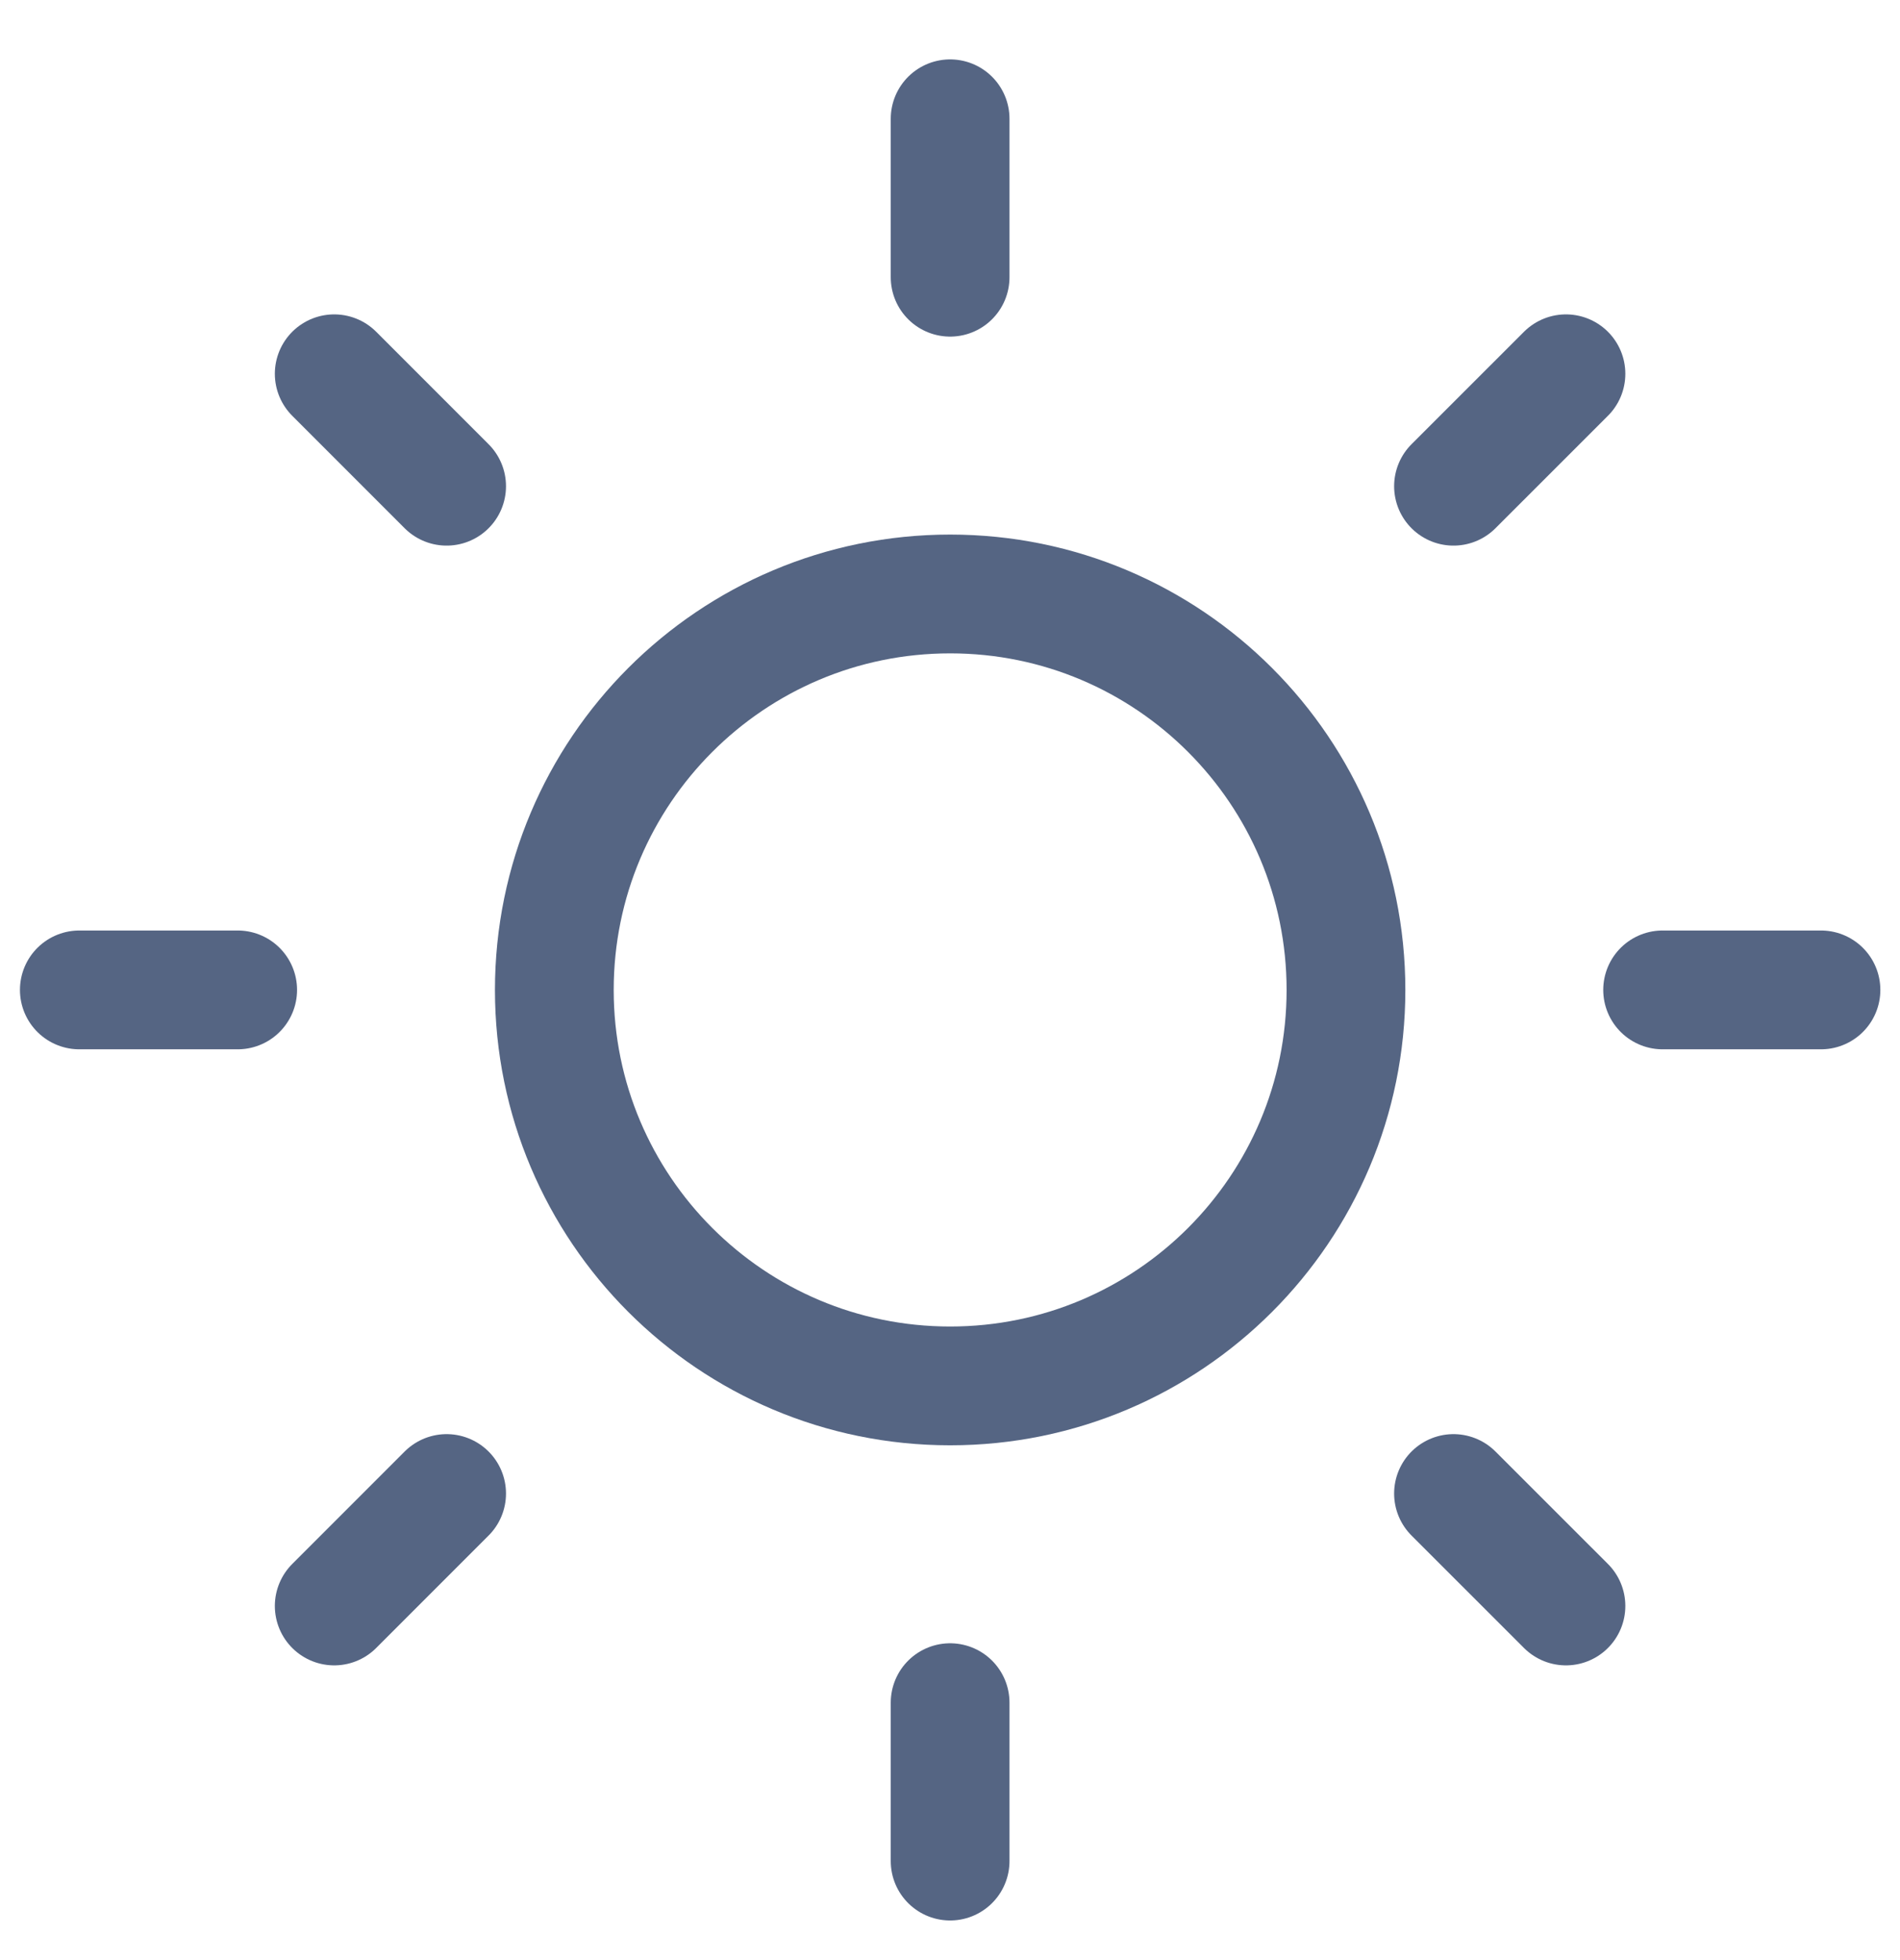 <svg width="32" height="33" viewBox="0 0 32 33" fill="none" xmlns="http://www.w3.org/2000/svg">
<g clip-path="url(#clip0_196_5375)">
<path d="M16.002 28.666V31.333" stroke="#556583" stroke-width="2" stroke-linecap="round" stroke-linejoin="round"/>
<path d="M24.48 25.145L26.374 27.038" stroke="#556583" stroke-width="2" stroke-linecap="round" stroke-linejoin="round"/>
<path d="M5.629 27.038L7.522 25.145" stroke="#556583" stroke-width="2" stroke-linecap="round" stroke-linejoin="round"/>
<path d="M28.002 16.666H30.669" stroke="#556583" stroke-width="2" stroke-linecap="round" stroke-linejoin="round"/>
<path d="M1.336 16.666H4.003" stroke="#556583" stroke-width="2" stroke-linecap="round" stroke-linejoin="round"/>
<path d="M16.003 23.333C19.684 23.333 22.669 20.349 22.669 16.667C22.669 12.985 19.684 10 16.003 10C12.321 10 9.336 12.985 9.336 16.667C9.336 20.349 12.321 23.333 16.003 23.333Z" stroke="#556583" stroke-width="2" stroke-linecap="round" stroke-linejoin="round"/>
<path d="M24.48 8.186L26.374 6.293" stroke="#556583" stroke-width="2" stroke-linecap="round" stroke-linejoin="round"/>
<path d="M5.629 6.293L7.522 8.186" stroke="#556583" stroke-width="2" stroke-linecap="round" stroke-linejoin="round"/>
<path d="M16.002 2V4.667" stroke="#556583" stroke-width="2" stroke-linecap="round" stroke-linejoin="round"/>
</g>
<defs>
<clipPath id="clip0_196_5375">
<rect width="32" height="32" fill="white" transform="translate(0.002 0.666)"/>
</clipPath>
</defs>
</svg>
